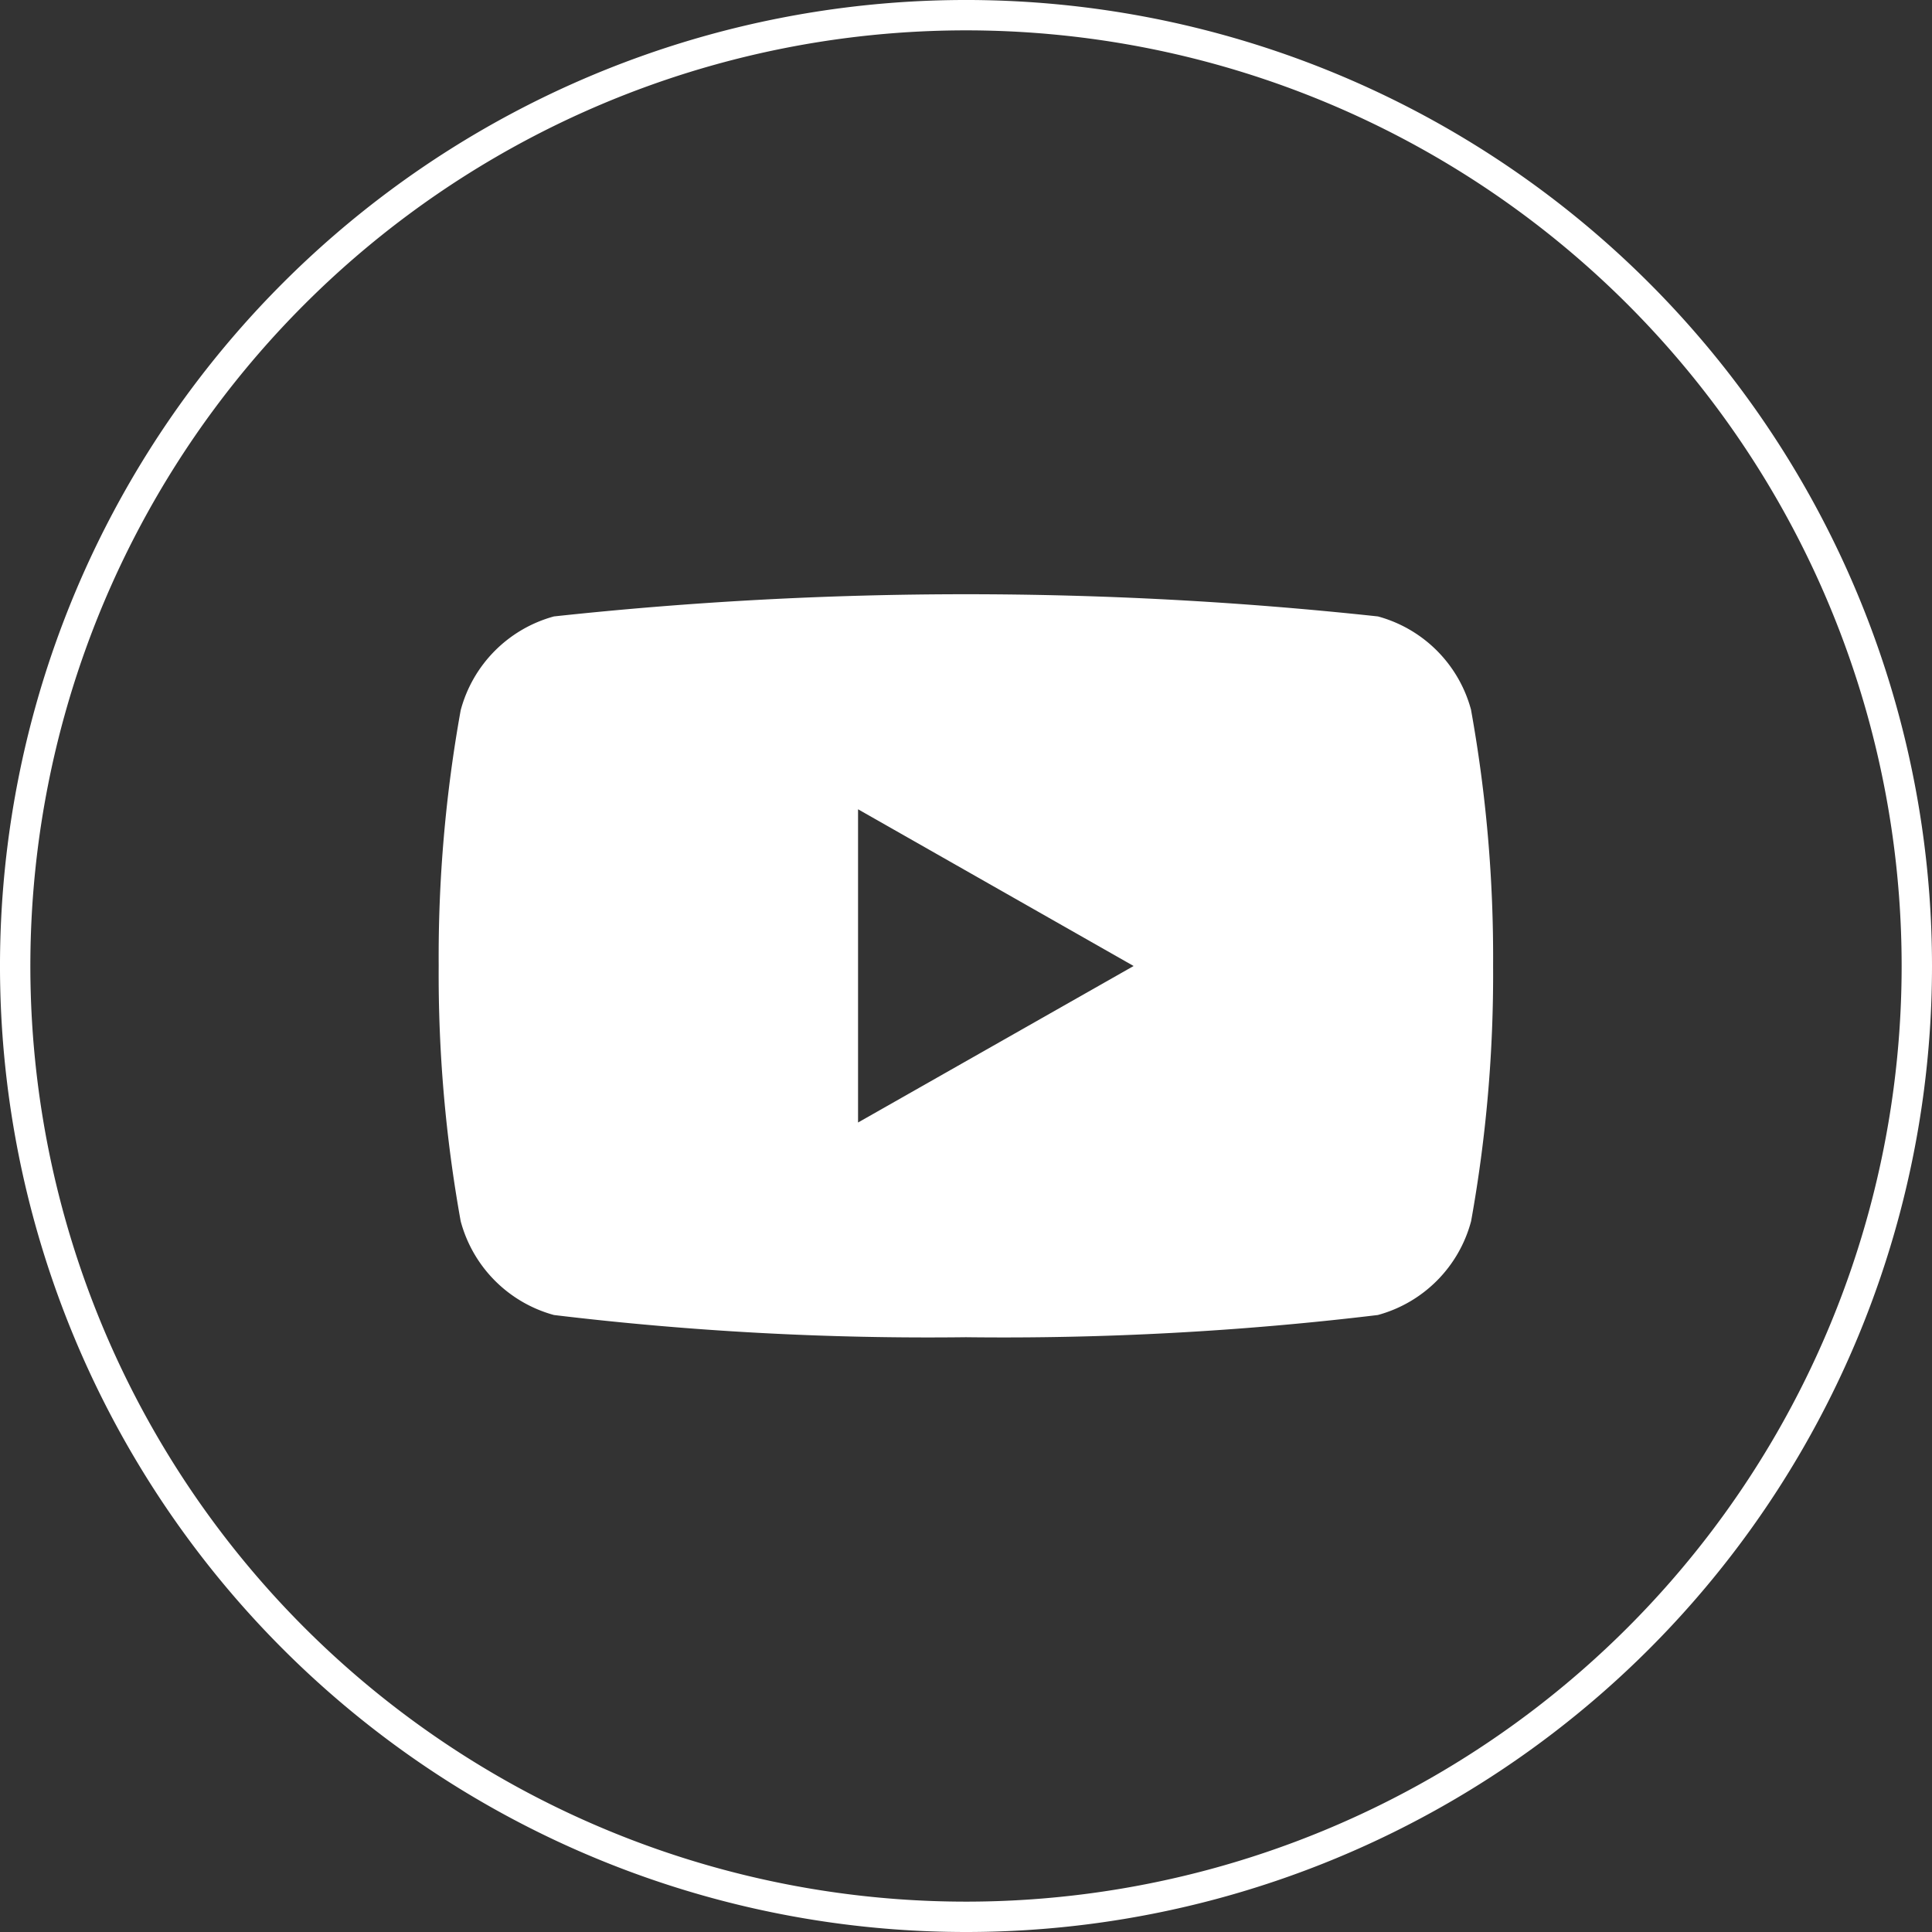 <svg xmlns="http://www.w3.org/2000/svg" width="27.49" height="27.49" viewBox="0 0 27.49 27.49">
  <rect x="0" y="0" width="27.49" height="27.49" fill="#333333" stroke="none"/>
  <g id="Group_18931" data-name="Group 18931" transform="translate(-738.882 -5674.51)">
    <path id="Path_2335" data-name="Path 2335" d="M115.086,27.274h0a13.529,13.529,0,1,1,13.529-13.529A13.529,13.529,0,0,1,115.086,27.274Z" transform="translate(637.541 5674.51)" fill="none" stroke="#fff" stroke-width="0.432"/>
    <path id="Path_2336" data-name="Path 2336" d="M121.612,9.2a1.883,1.883,0,0,0-1.327-1.335,54.578,54.578,0,0,0-11.724,0A1.887,1.887,0,0,0,107.234,9.2a19.777,19.777,0,0,0-.313,3.634,19.793,19.793,0,0,0,.313,3.636,1.889,1.889,0,0,0,1.327,1.335,44.543,44.543,0,0,0,5.862.316,44.519,44.519,0,0,0,5.861-.316,1.885,1.885,0,0,0,1.327-1.335,19.793,19.793,0,0,0,.313-3.636,19.776,19.776,0,0,0-.313-3.634m-8.723,5.866V10.609l3.921,2.23Z" transform="translate(638.203 5675.416)" fill="#fff"/>
  </g>
</svg>
